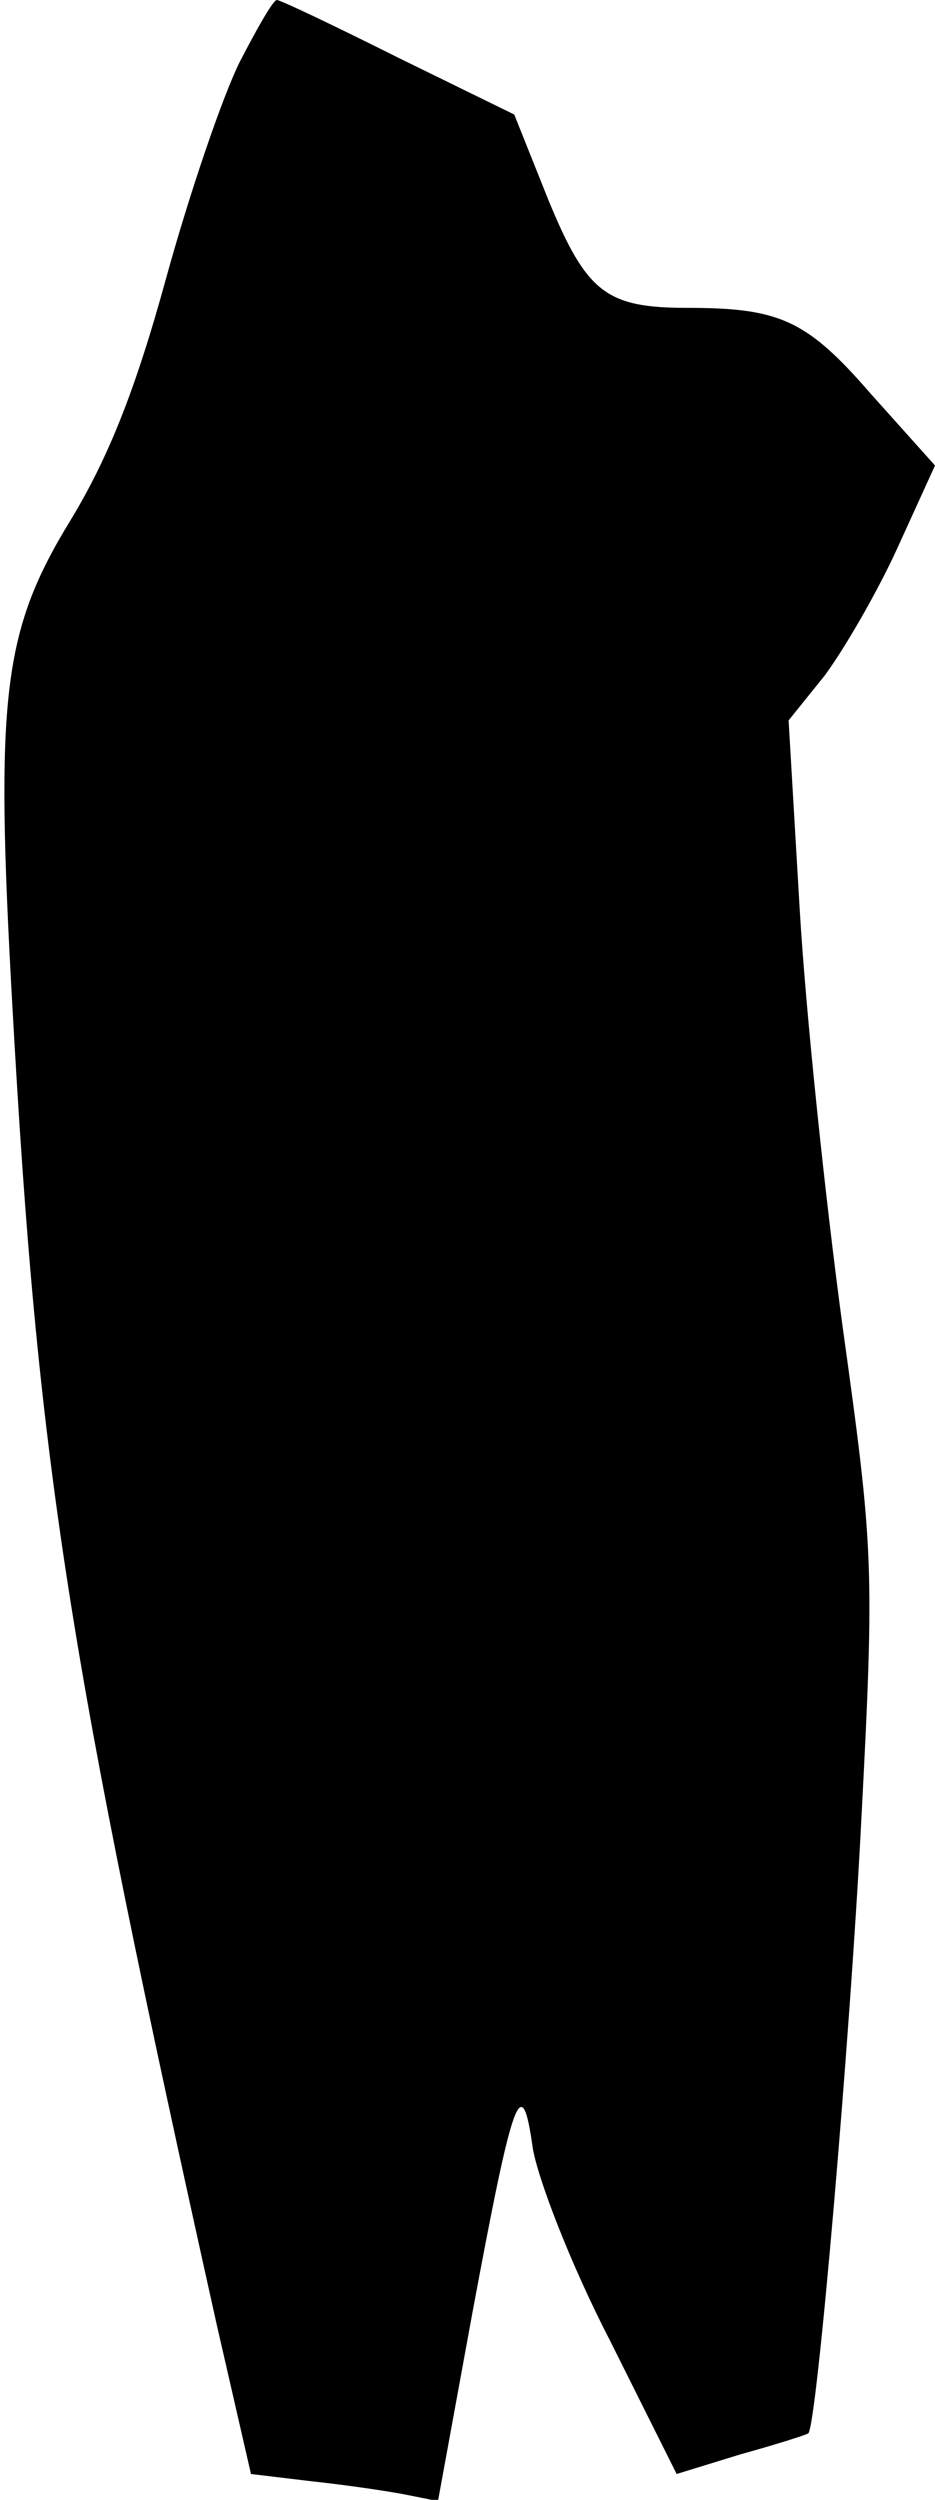 <?xml version="1.0" standalone="no"?>
<!DOCTYPE svg PUBLIC "-//W3C//DTD SVG 20010904//EN"
 "http://www.w3.org/TR/2001/REC-SVG-20010904/DTD/svg10.dtd">
<svg version="1.0" xmlns="http://www.w3.org/2000/svg"
 width="76pt" height="203pt" viewBox="0 0 76 203"
 preserveAspectRatio="xMidYMid meet">
<g transform="translate(0,203) scale(0.1,-0.1)"
fill="#000000" stroke="none">
<path fill="#000000" stroke="none" d="M195 1980 c-14 -28 -41 -107 -60 -176
-25 -91 -47 -146 -78 -197 -55 -90 -61 -143 -47 -393 21 -377 45 -527 166
-1071 l28 -122 50 -6 c28 -3 62 -8 77 -11 l25 -5 28 153 c33 177 40 198 49
134 4 -25 31 -95 62 -155 l55 -110 52 16 c29 8 54 16 55 17 7 6 34 321 43 496
11 209 10 222 -15 402 -14 103 -30 255 -35 340 l-9 153 29 36 c15 20 42 66 59
103 l31 68 -52 58 c-52 60 -74 70 -149 70 -66 0 -82 12 -113 87 l-28 70 -94
46 c-52 26 -96 47 -99 47 -3 0 -16 -23 -30 -50z"/>
</g>
</svg>
